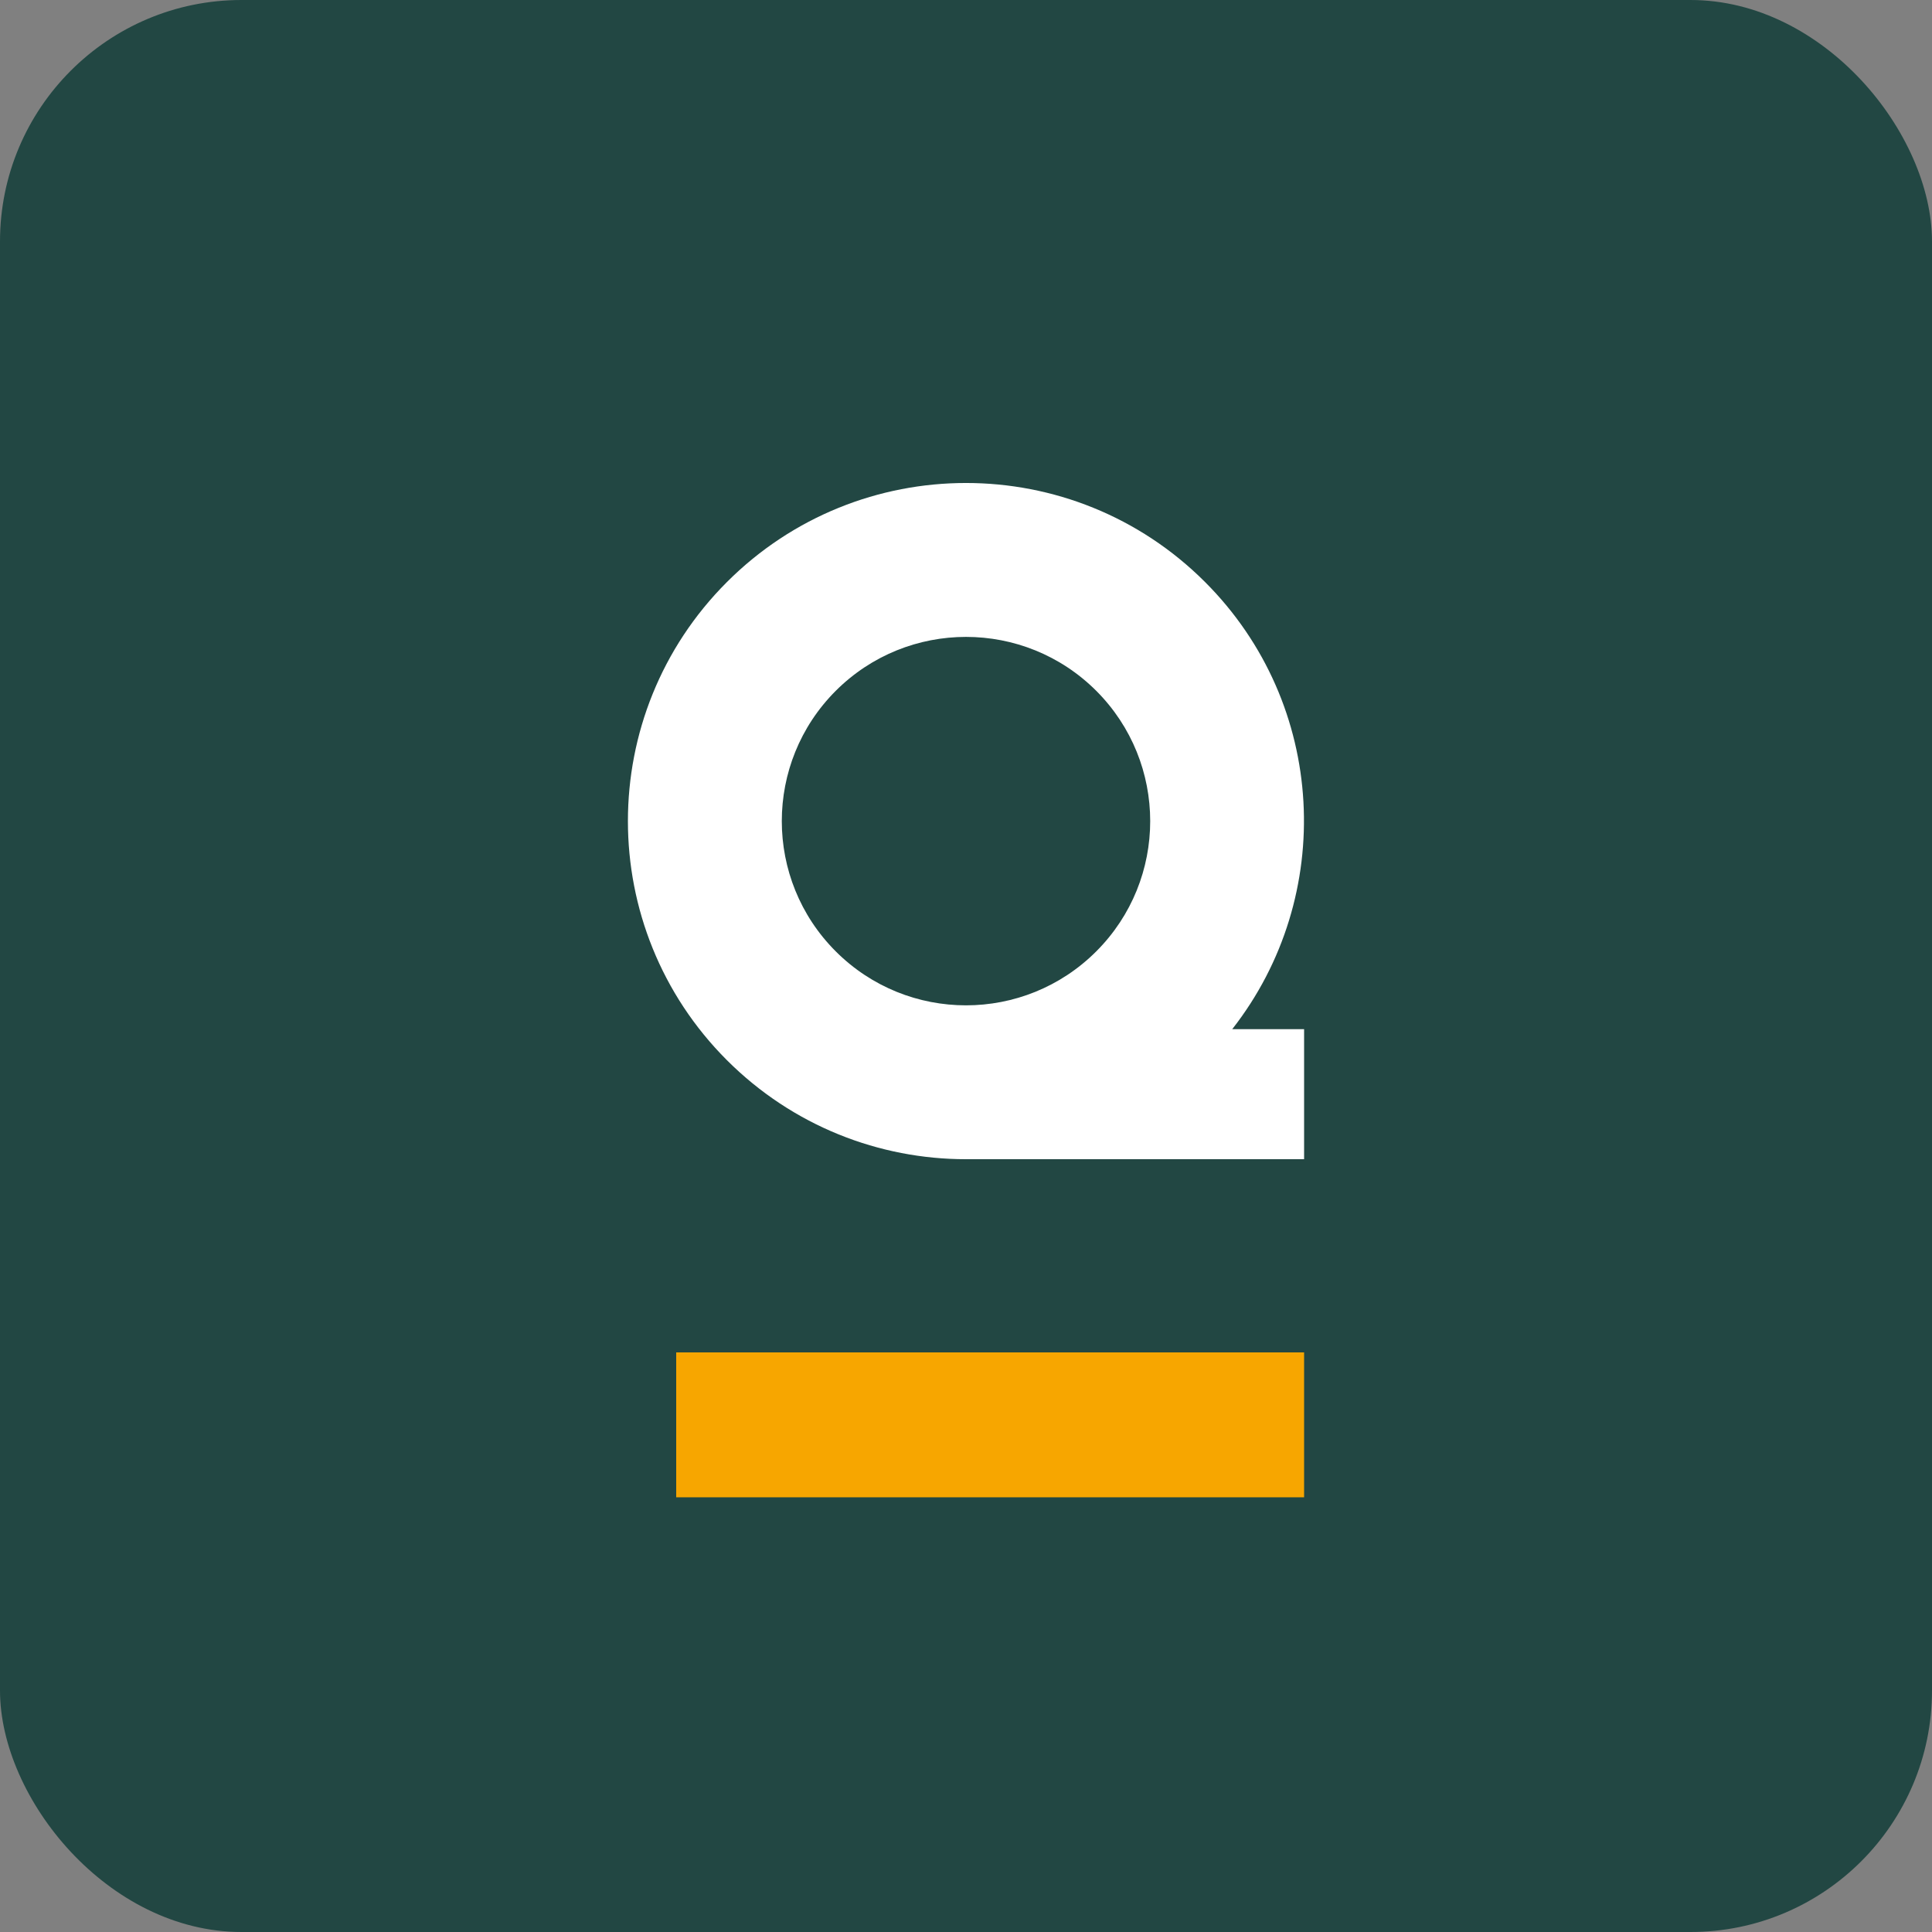 <?xml version="1.0" encoding="UTF-8"?>
<svg width="40px" height="40px" viewBox="0 0 40 40" version="1.1" xmlns="http://www.w3.org/2000/svg" xmlns:xlink="http://www.w3.org/1999/xlink">
    <rect x="0" y="0" width="40" height="40" fill="#808080" stroke="none"/>
    <title>C15CD208-A11C-48D1-95A6-9FBF610C29A9</title>
    <defs>
        <polygon id="path-1" points="0 40 40 40 40 0 0 0"></polygon>
    </defs>
    <g id="Admin-console" stroke="none" stroke-width="1" fill="none" fill-rule="evenodd">
        <g id="Admin---Groups" transform="translate(-30, -25)">
            <g id="icon-eflow" transform="translate(30, 25)">
                <rect id="BG" fill="#224743" fill-rule="nonzero" x="0" y="0" width="40" height="40" rx="5"></rect>
                <path d="M17.303,14.303 C18.793,12.814 21.207,12.814 22.697,14.303 C24.186,15.793 24.186,18.208 22.697,19.697 C21.207,21.187 18.793,21.187 17.303,19.697 C15.814,18.208 15.814,15.793 17.303,14.303 M24.95,12.051 C22.216,9.316 17.784,9.316 15.05,12.051 C12.317,14.784 12.317,19.216 15.05,21.95 C16.417,23.316 18.207,24 19.997,24 L27,24 L27,21.308 L25.512,21.308 C27.663,18.561 27.479,14.58 24.95,12.051" id="Fill-2" fill="#FFFFFF"></path>
                <mask id="mask-2" fill="white">
                    <use xlink:href="#path-1"></use>
                </mask>
                <g id="Clip-5"></g>
                <polygon id="Fill-4" fill="#F7A600" mask="url(#mask-2)" points="14 31 27 31 27 28 14 28"></polygon>
            </g>
        </g>
    </g>
</svg>